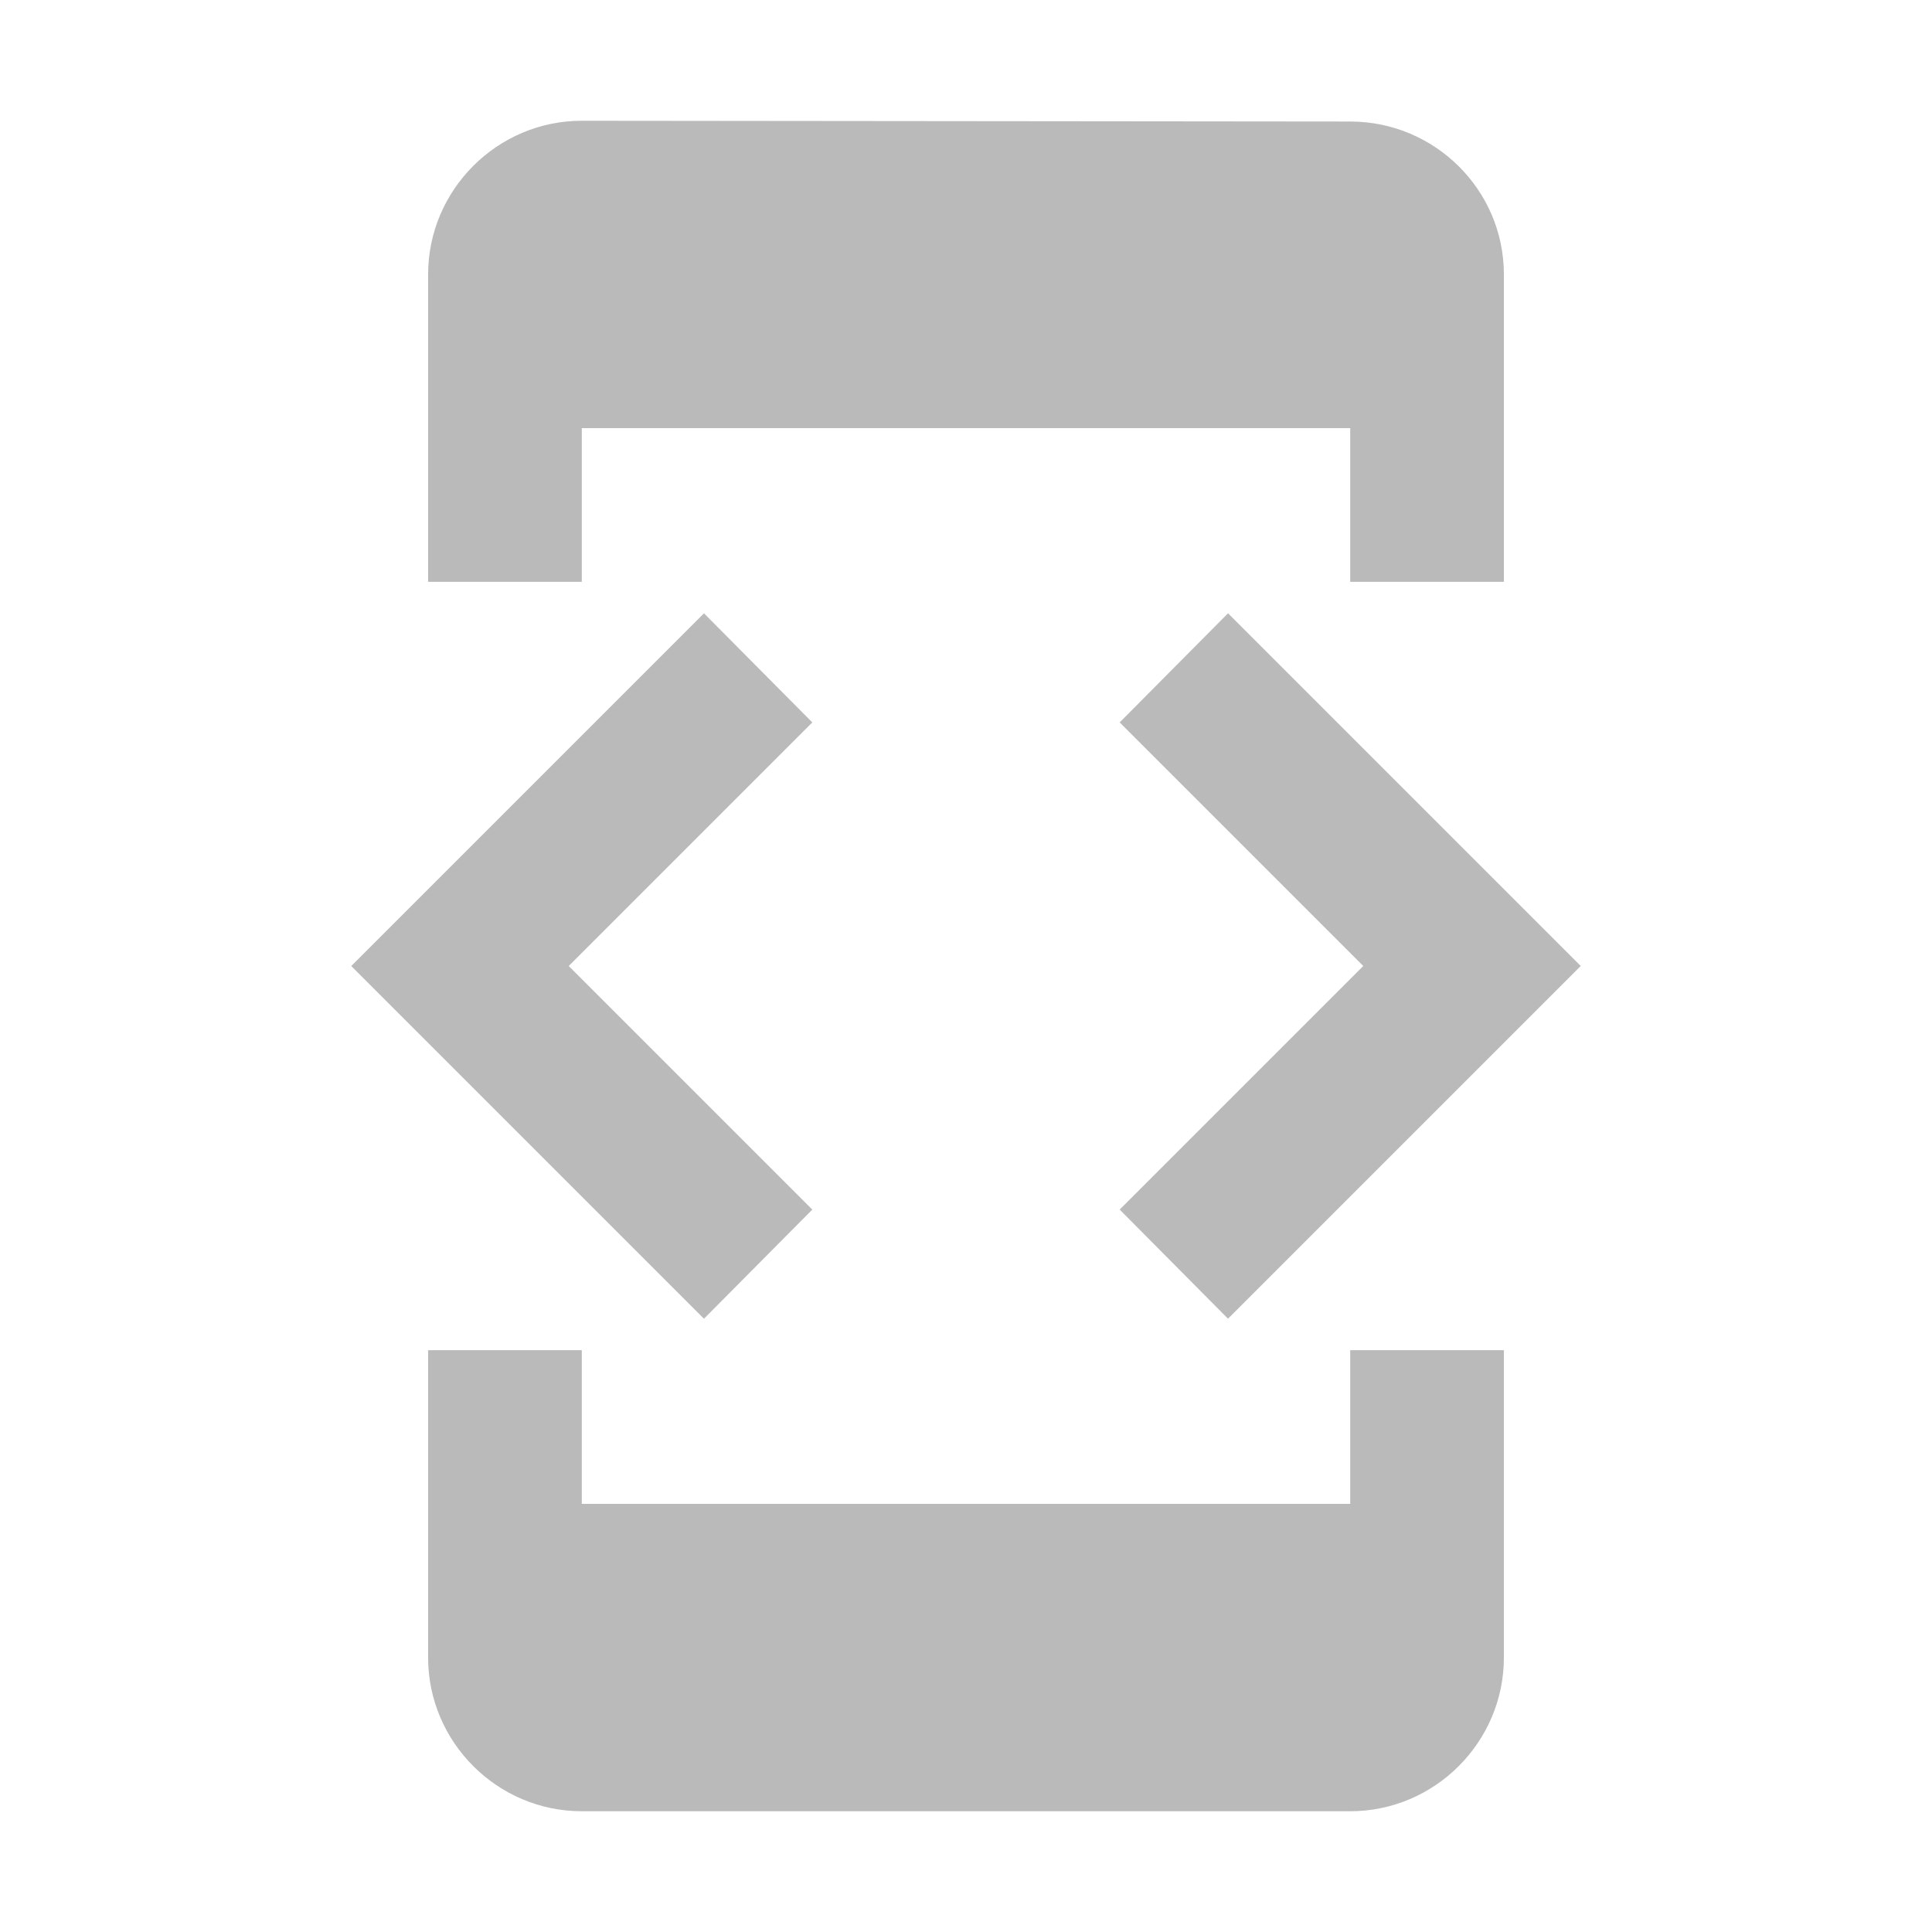 <svg height="256" viewBox="0 0 256 256" width="256" xmlns="http://www.w3.org/2000/svg"><path d="m0 232h24v24h-24z" fill="none"/><path d="m77.091 56.727h101.818v20.364h20.364v-40.727c0-11.2-9.164-20.262-20.364-20.262l-101.818-.102c-11.2 0-20.364 9.164-20.364 20.364v40.727h20.364zm85.629 118.007 46.735-46.735-46.735-46.735-14.356 14.458 32.276 32.276-32.276 32.276zm-55.084-14.458-32.276-32.276 32.276-32.276-14.356-14.458-46.735 46.735 46.735 46.735zm71.273 38.996h-101.818v-20.364h-20.364v40.727c0 11.2 9.164 20.364 20.364 20.364h101.818c11.2 0 20.364-9.164 20.364-20.364v-40.727h-20.364z" fill="#bababa"/></svg>